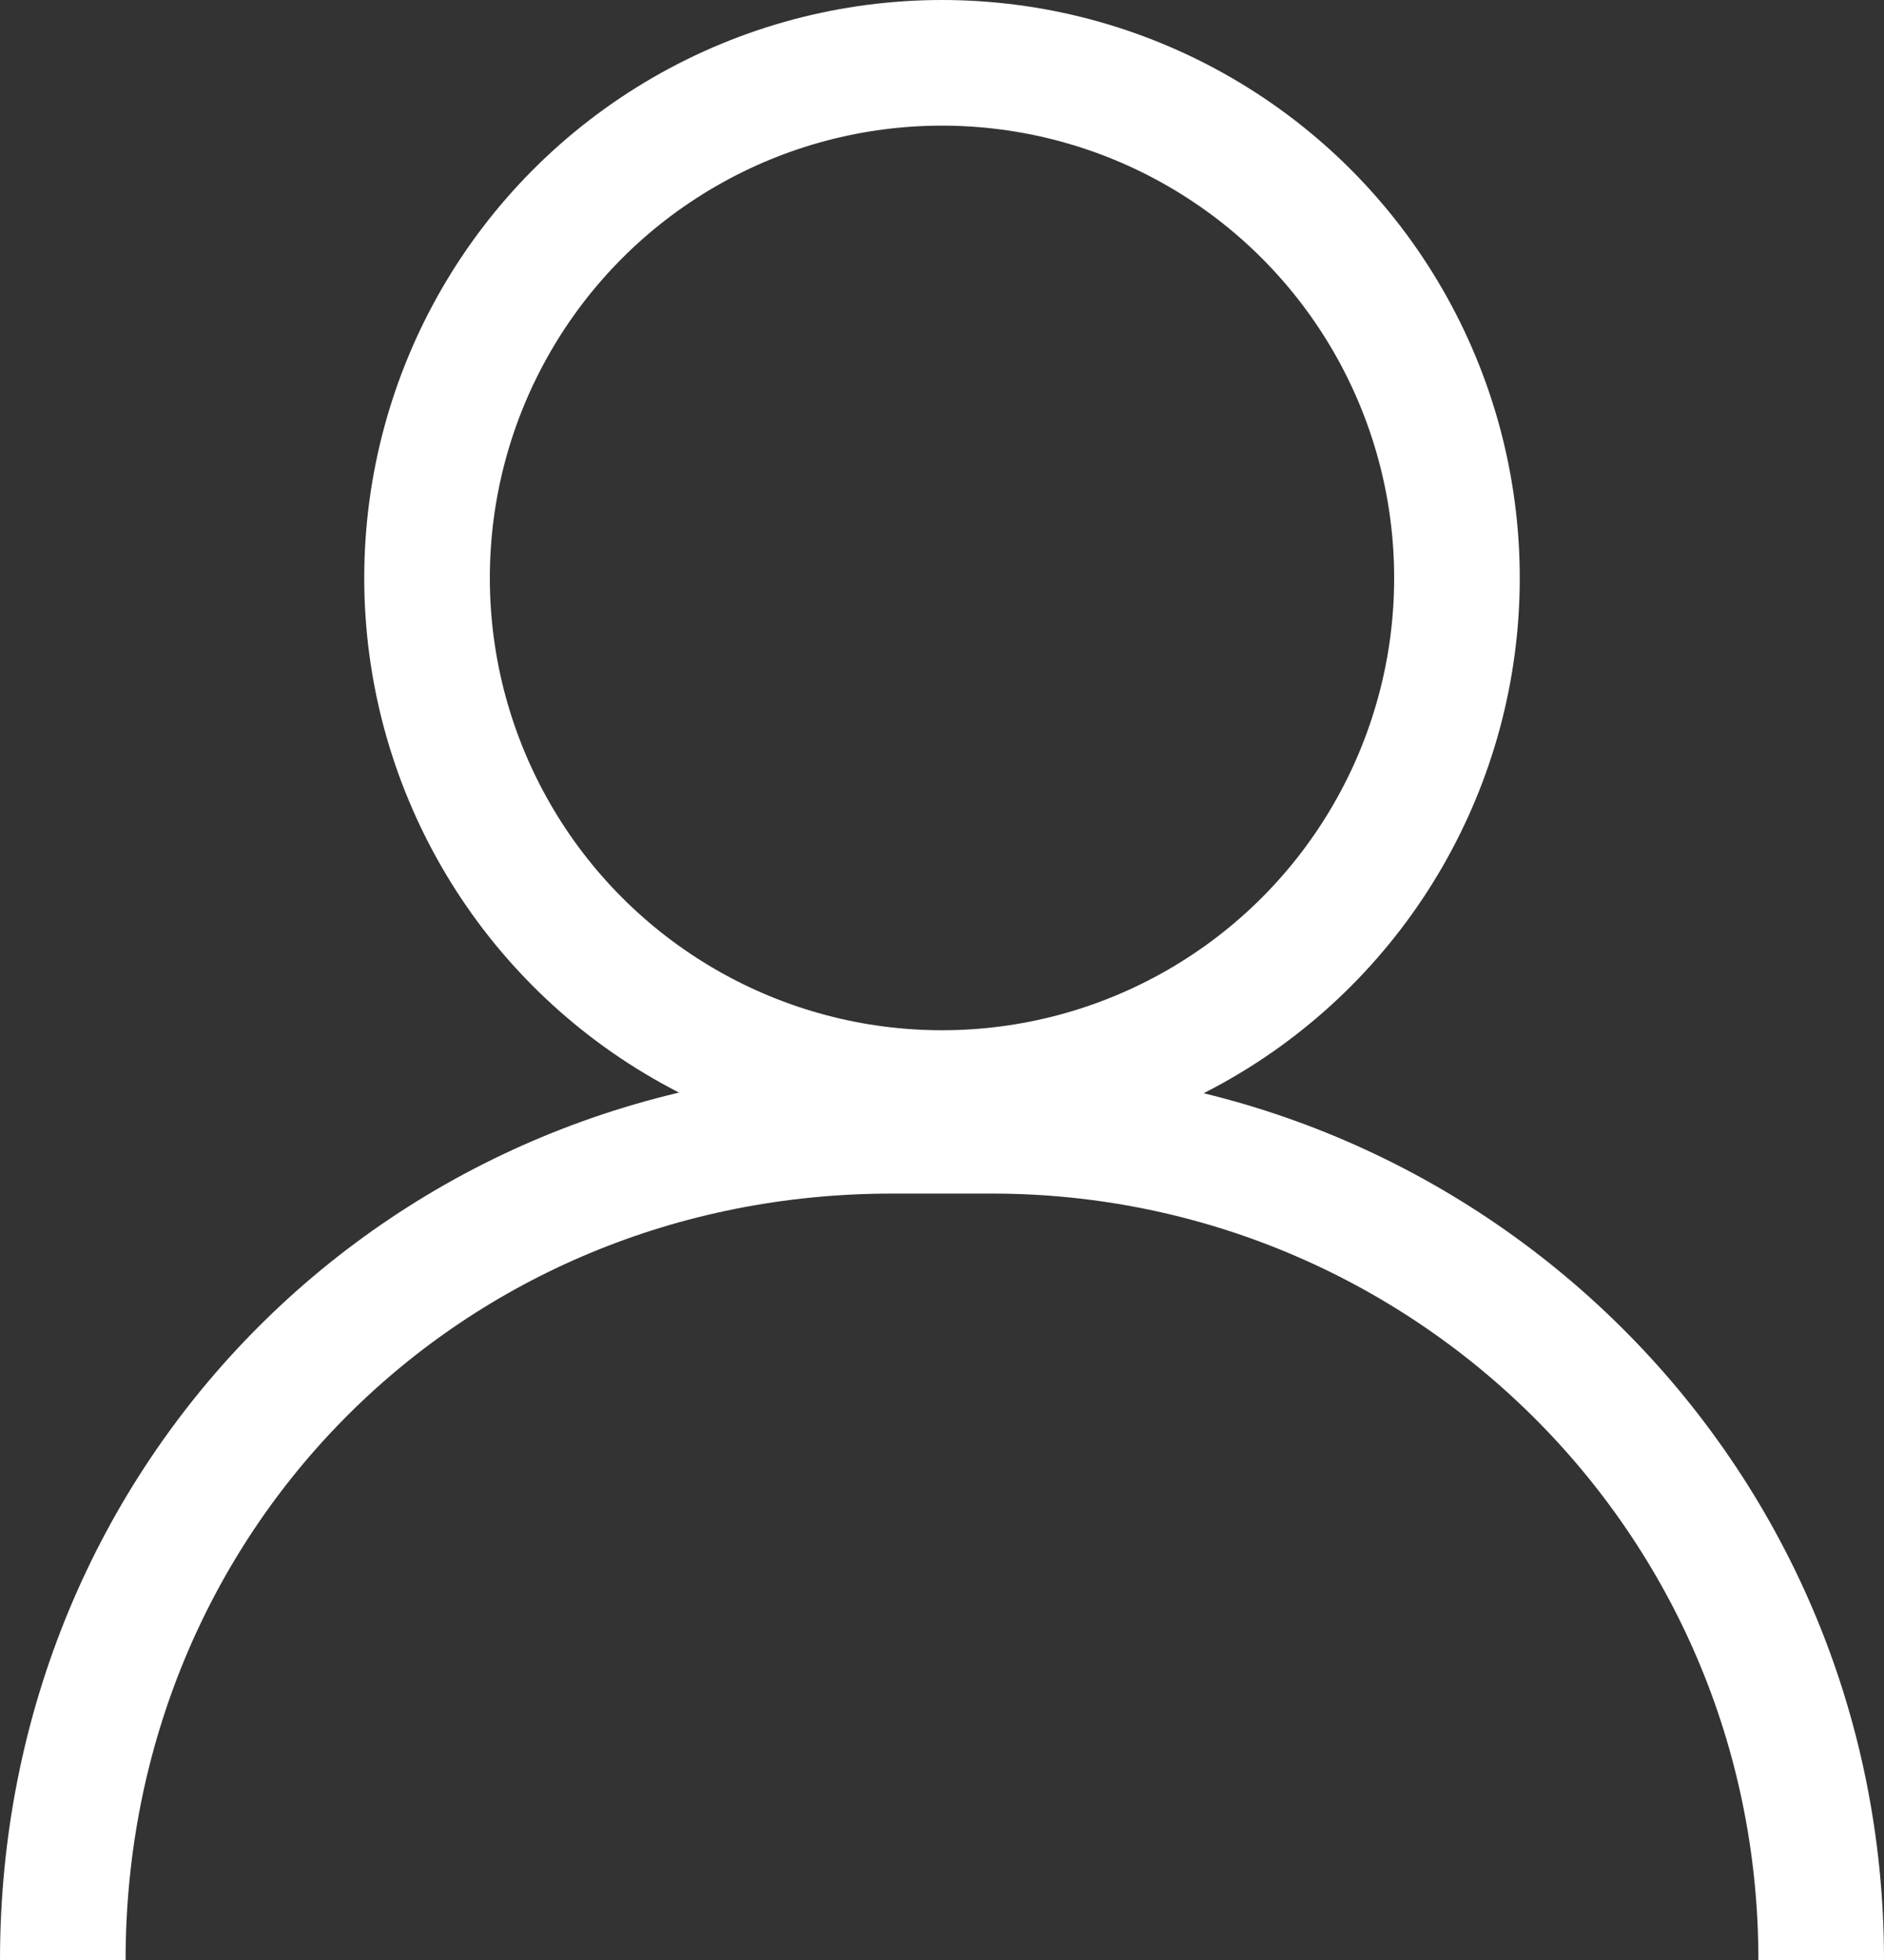 <?xml version="1.0" encoding="utf-8"?>
<!-- Generator: Adobe Illustrator 22.1.0, SVG Export Plug-In . SVG Version: 6.00 Build 0)  -->
<svg version="1.1" id="레이어_1" xmlns="http://www.w3.org/2000/svg" xmlns:xlink="http://www.w3.org/1999/xlink" x="0px"
	 y="0px" viewBox="0 0 15 15.6" style="enable-background:new 0 0 15 15.6;" xml:space="preserve">
<rect x="0" y="0" width="15" height="15.6" fill="#333333" stroke="none"/>
<style type="text/css">
	.st0{fill:none;stroke:#FFFFFF;stroke-miterlimit:10;}
</style>
<g>
	<circle class="st0" cx="7.5" cy="4.6" r="4.1"/>
	<path class="st0" d="M0.5,15.6C0.5,11.9,3.4,9,7.1,9h0.8c3.6,0,6.6,2.9,6.6,6.6"/>
</g>
</svg>
